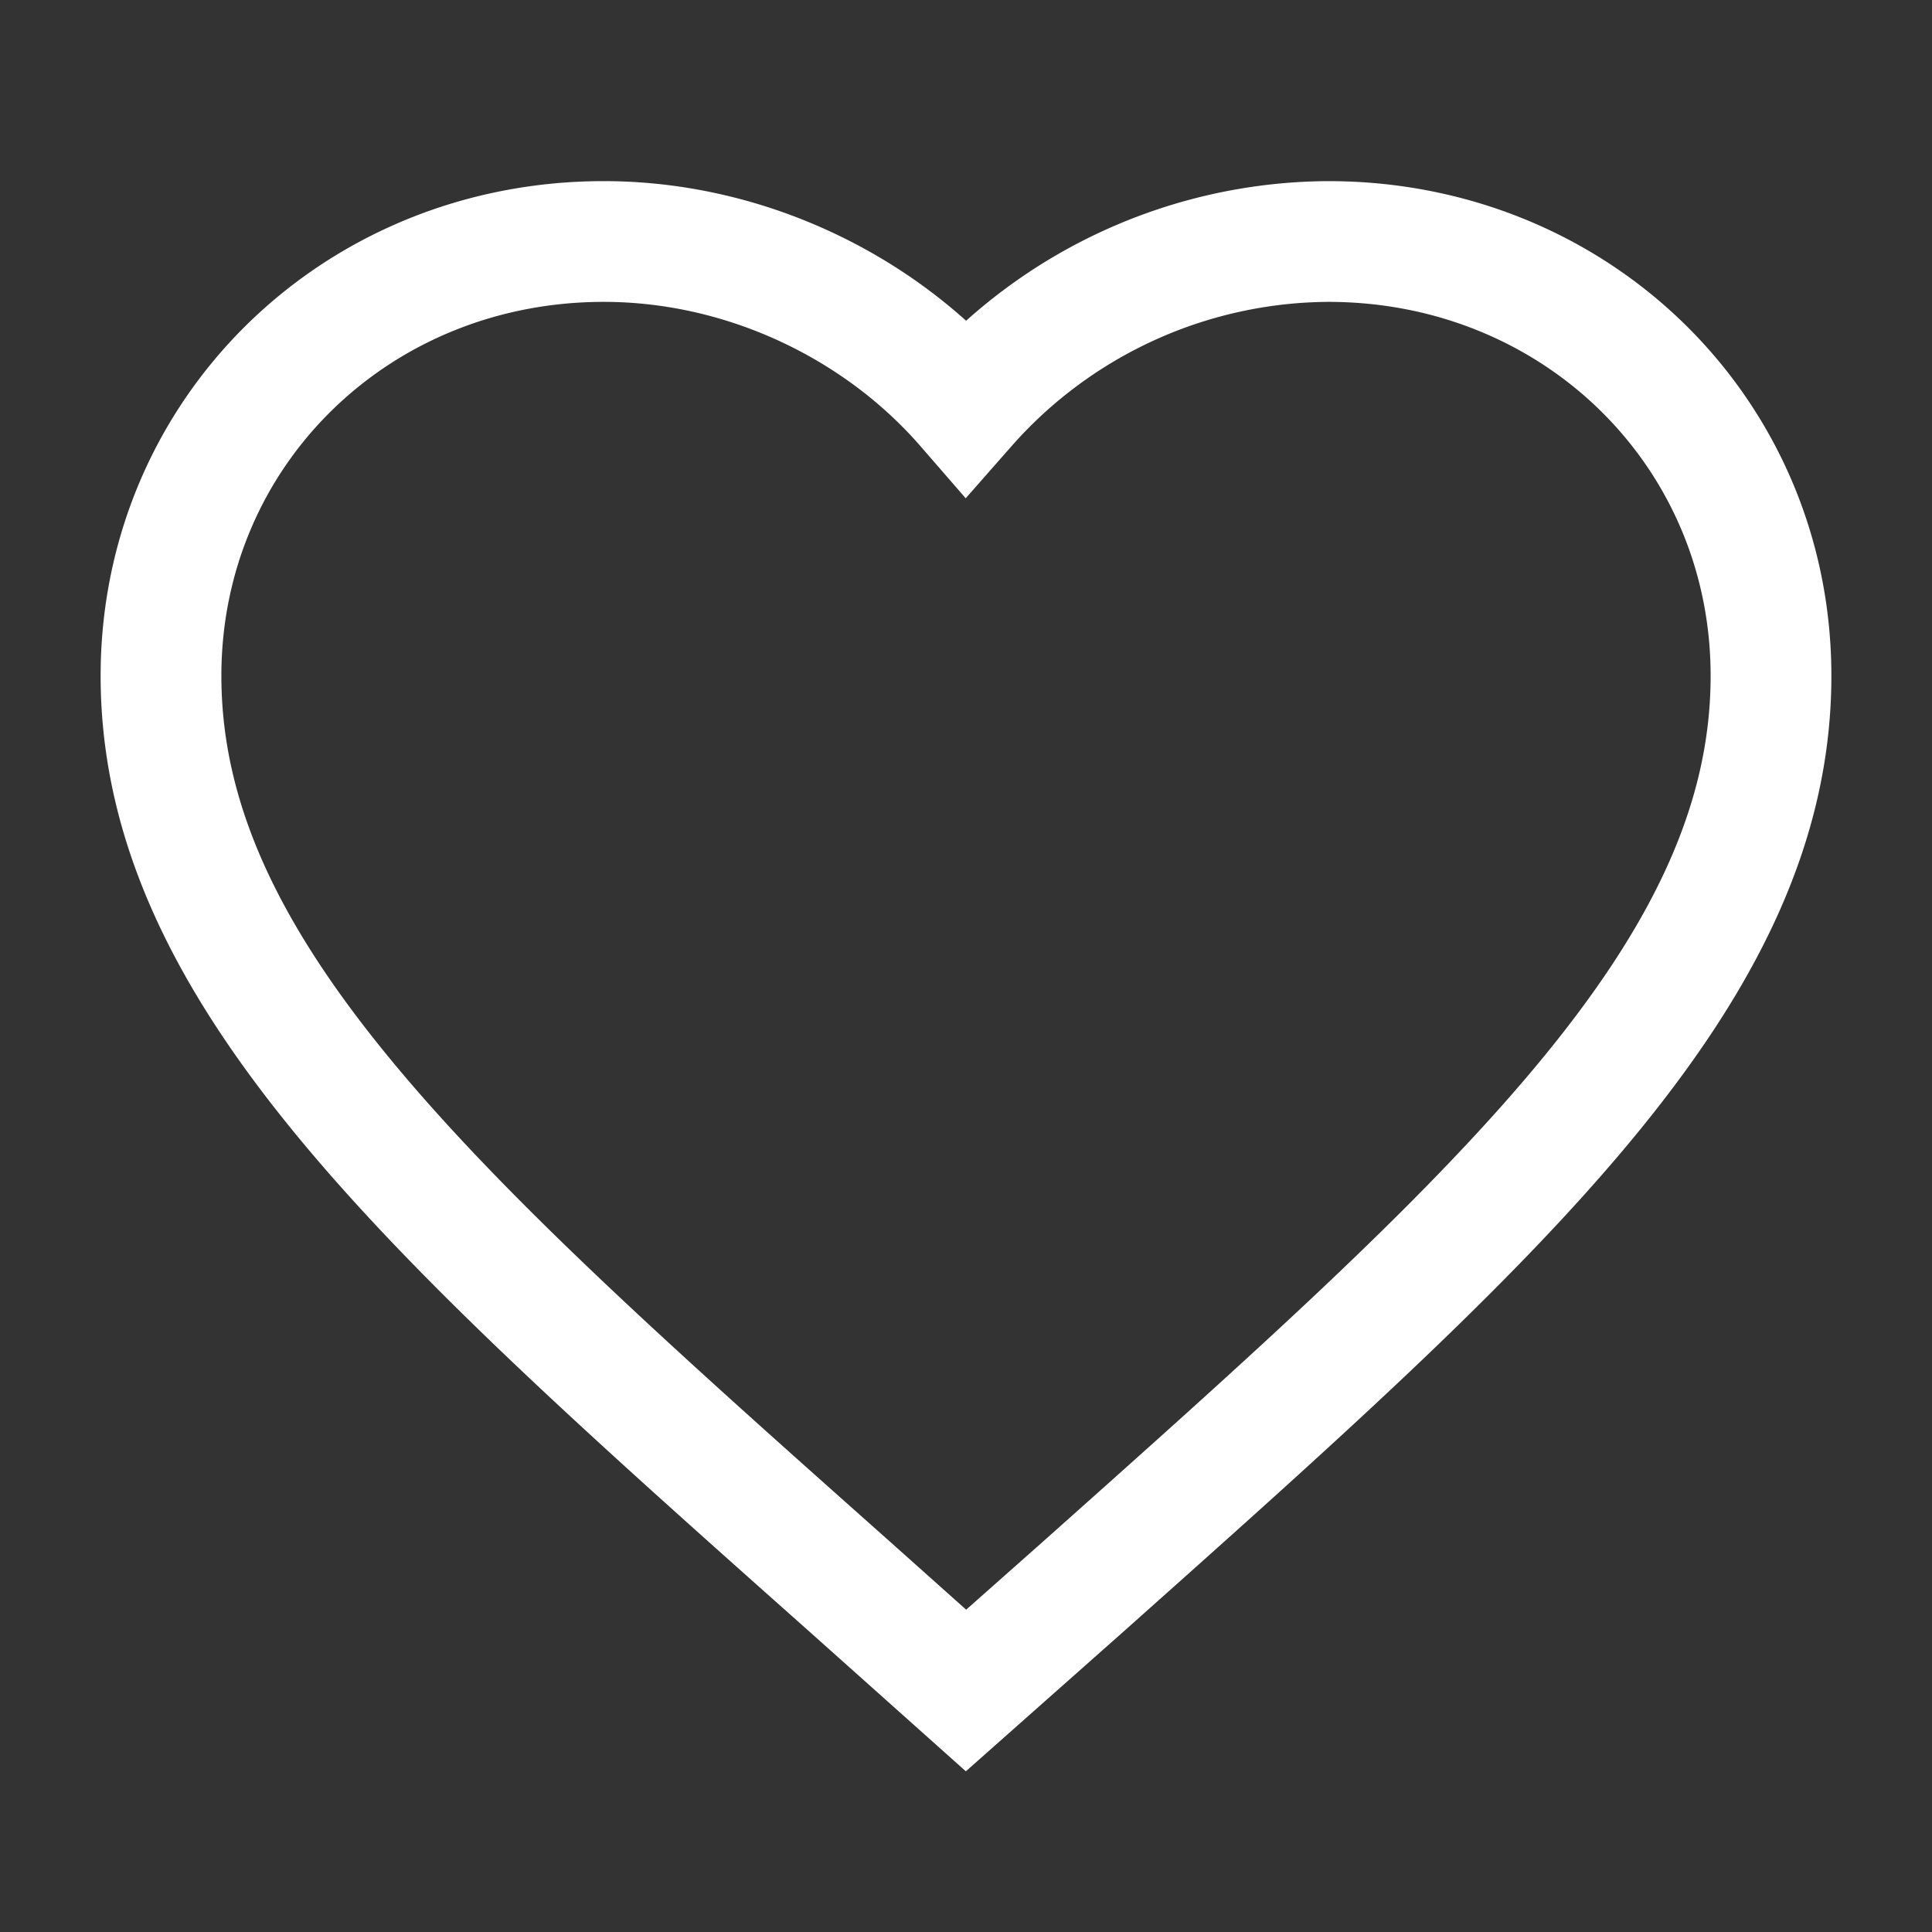 <svg xmlns="http://www.w3.org/2000/svg" width="48" height="48" viewBox="0 0 24 24" aria-labelledby="favouriteIconTitle" stroke="#fff" stroke-width="1.5" stroke-linecap="square" fill="none" color="#fff"><rect x="0" y="0" width="24" height="24" fill="#333333" stroke="none"/><path d="M12 21l-1.45-1.295C5.4 15.125 2 12.103 2 8.395 2 5.374 4.42 3 7.5 3c1.74 0 3.41.795 4.5 2.05A6.037 6.037 0 0116.5 3C19.58 3 22 5.374 22 8.395c0 3.708-3.4 6.73-8.55 11.32L12 21z"/></svg>